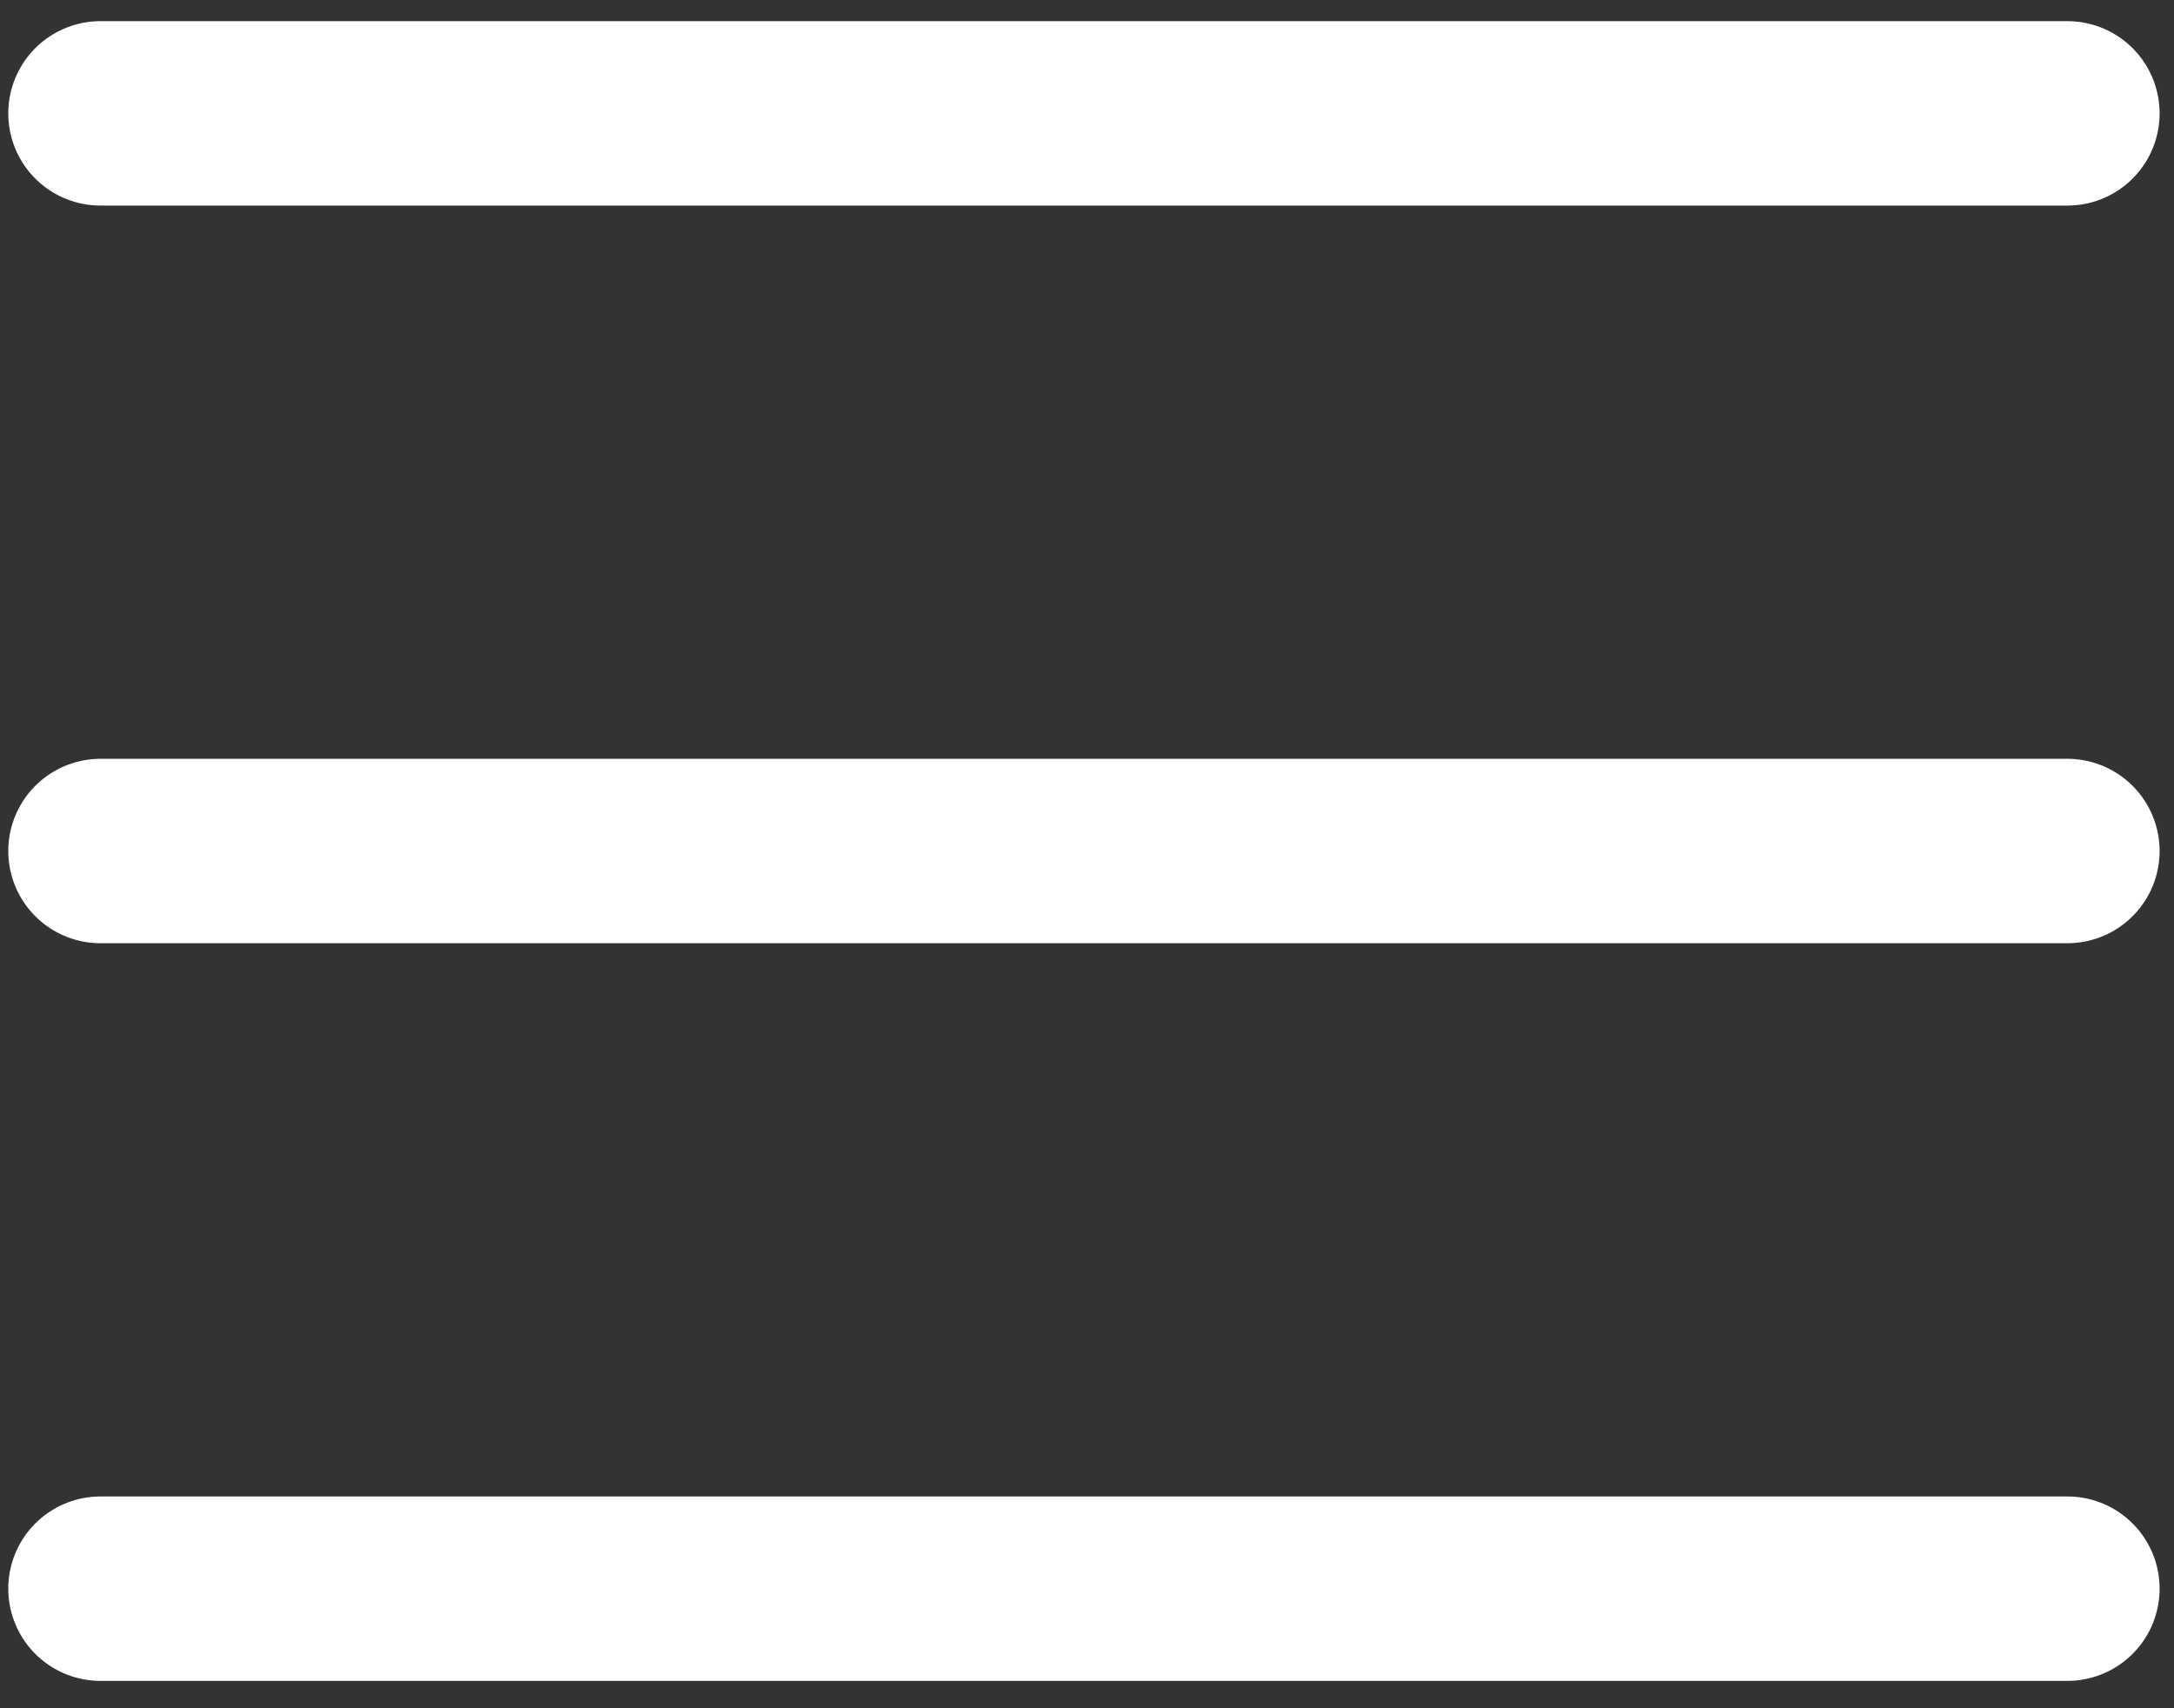 <svg width="28" height="22" viewBox="0 0 28 22" fill="none" xmlns="http://www.w3.org/2000/svg">
<rect x="0" y="0" width="28" height="22" fill="#333333" stroke="none"/>
<path d="M1.294 20.46H26.627M1.294 1.46H26.627H1.294ZM1.294 10.96H26.627H1.294Z" stroke="white" stroke-width="2.375" stroke-linecap="round" stroke-linejoin="round"/>
</svg>
